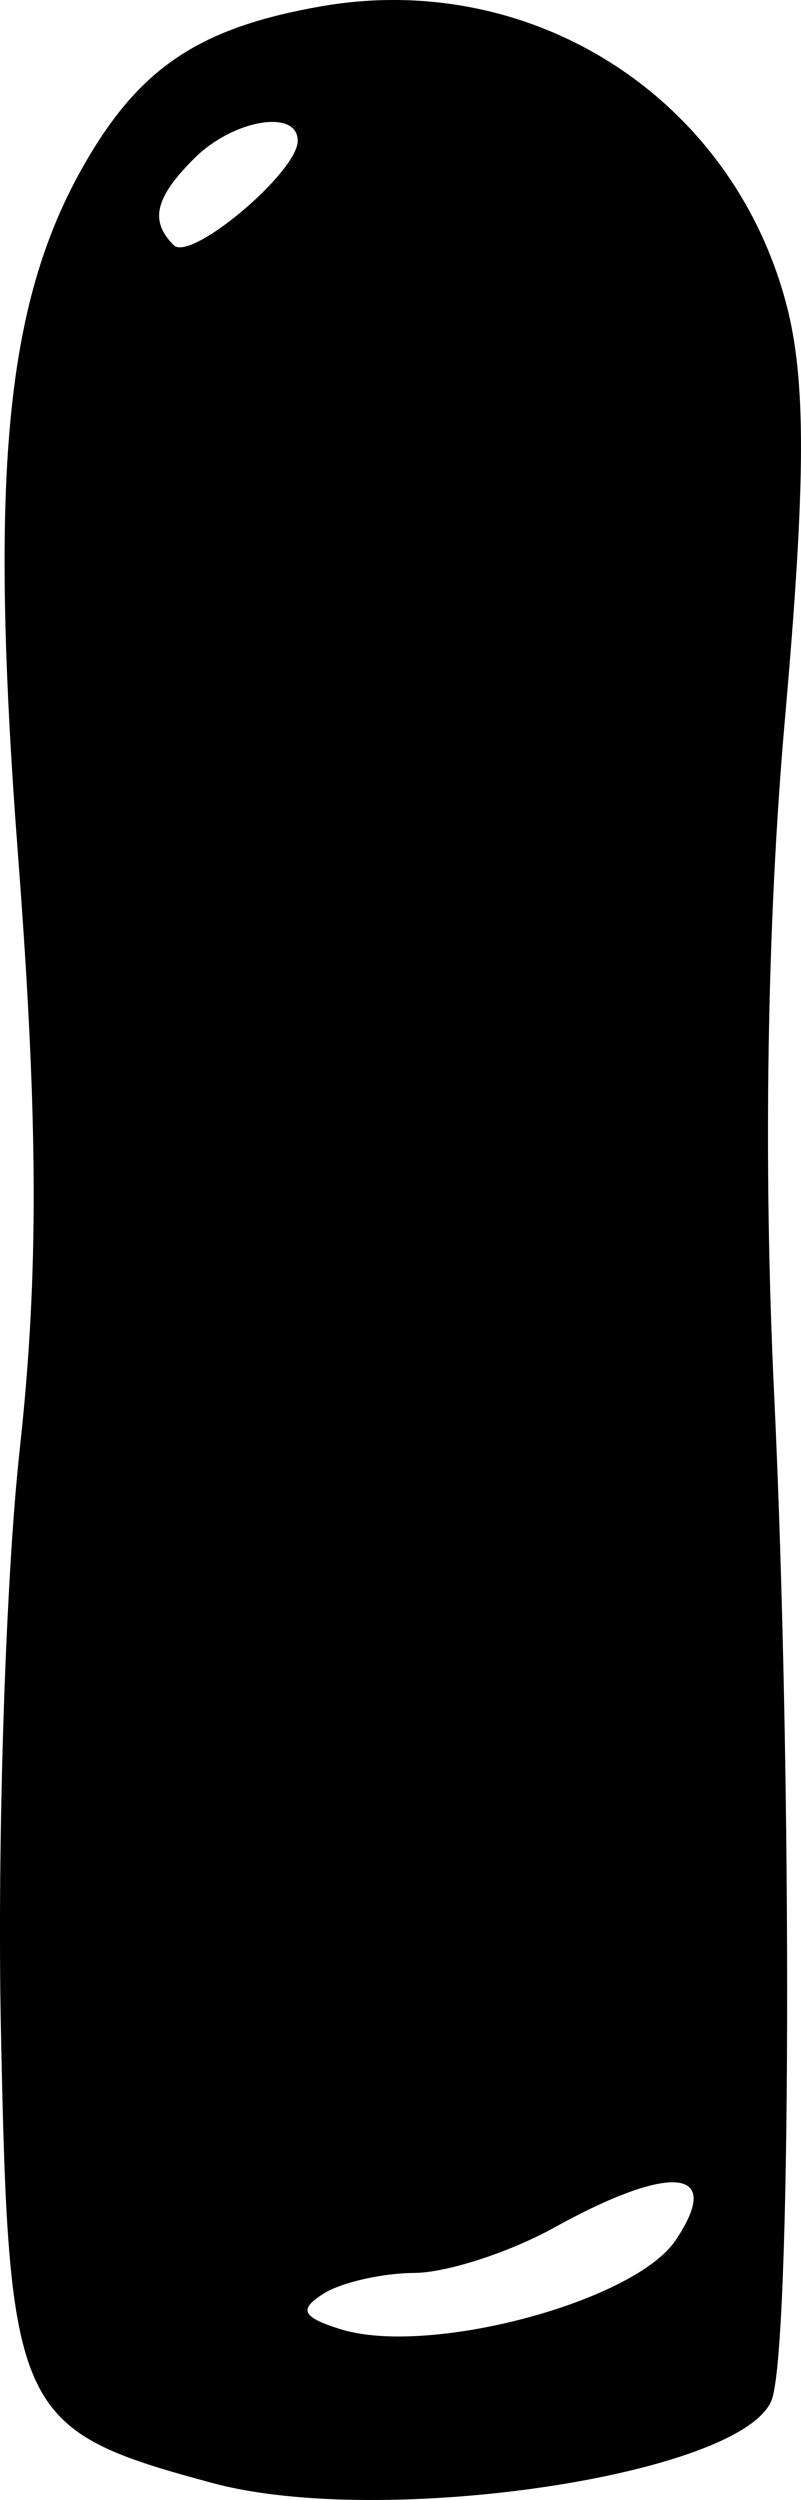 <svg width="25" height="78" viewBox="0 0 25 78" fill="none" xmlns="http://www.w3.org/2000/svg">
<path fill-rule="evenodd" clip-rule="evenodd" d="M10.019 0.198C6.392 0.833 4.544 1.998 2.892 4.689C0.19 9.094 -0.372 14.408 0.564 26.706C1.198 35.023 1.211 39.793 0.617 45.208C0.176 49.22 -0.089 57.327 0.027 63.222C0.267 75.35 0.481 75.812 6.637 77.472C11.932 78.9 23.175 77.229 24.084 74.88C24.692 73.304 24.736 55.571 24.161 43.484C23.818 36.303 23.94 28.771 24.498 22.443C25.157 14.975 25.165 11.828 24.533 9.455C22.816 3.015 16.593 -0.953 10.019 0.198ZM6.075 4.93C4.835 6.162 4.661 6.893 5.424 7.651C5.956 8.18 9.292 5.369 9.292 4.393C9.292 3.393 7.286 3.728 6.075 4.93ZM17.296 69.502C15.903 70.273 13.942 70.909 12.937 70.915C11.931 70.921 10.657 71.211 10.105 71.558C9.313 72.056 9.422 72.291 10.618 72.668C13.356 73.531 19.788 71.827 21.088 69.894C22.6 67.645 20.956 67.475 17.296 69.502Z" fill="black"/>
</svg>
